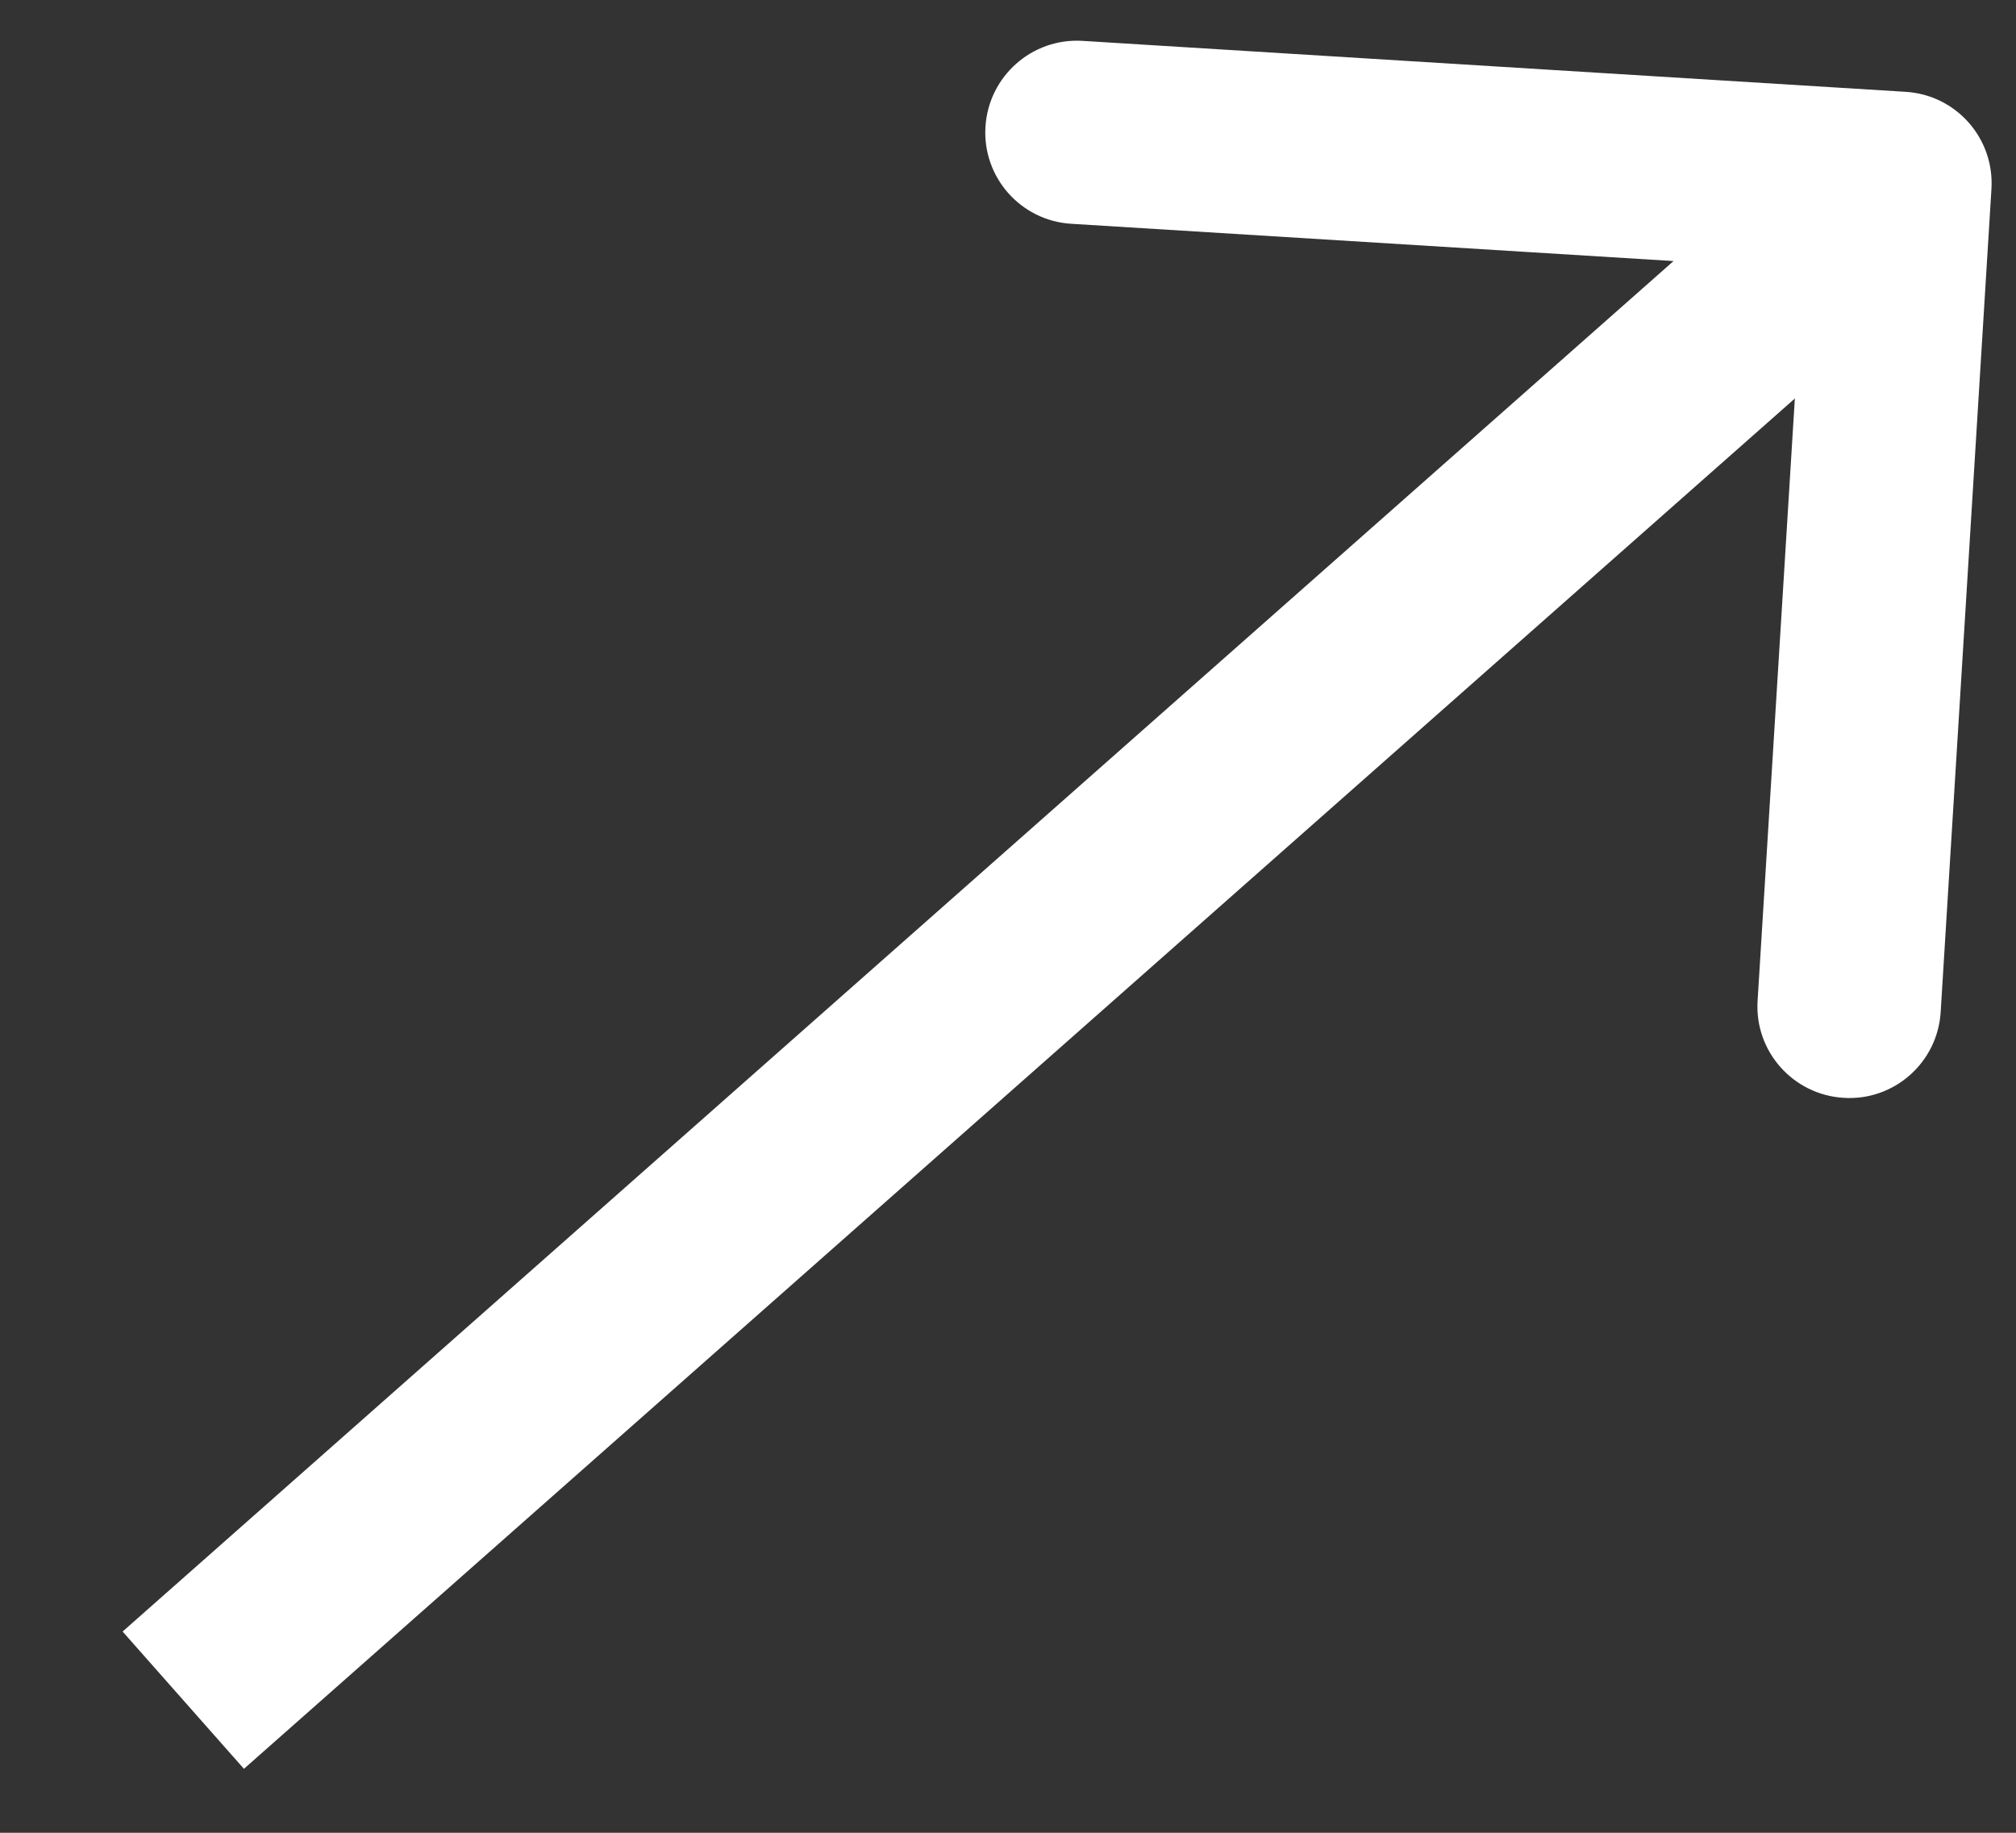 <svg width="11" height="10" viewBox="0 0 11 10" fill="none" xmlns="http://www.w3.org/2000/svg">
<rect x="0" y="0" width="11" height="10" fill="#333333" stroke="none"/>
<path id="Vector 257" d="M10.866 1.031C10.883 0.755 10.674 0.518 10.398 0.501L5.907 0.223C5.631 0.206 5.394 0.416 5.377 0.692C5.36 0.967 5.569 1.204 5.845 1.221L9.837 1.468L9.59 5.461C9.573 5.736 9.783 5.973 10.059 5.99C10.334 6.008 10.572 5.798 10.589 5.522L10.866 1.031ZM1.331 9.651L10.698 1.375L10.036 0.625L0.669 8.902L1.331 9.651Z" fill="white"/>
</svg>
